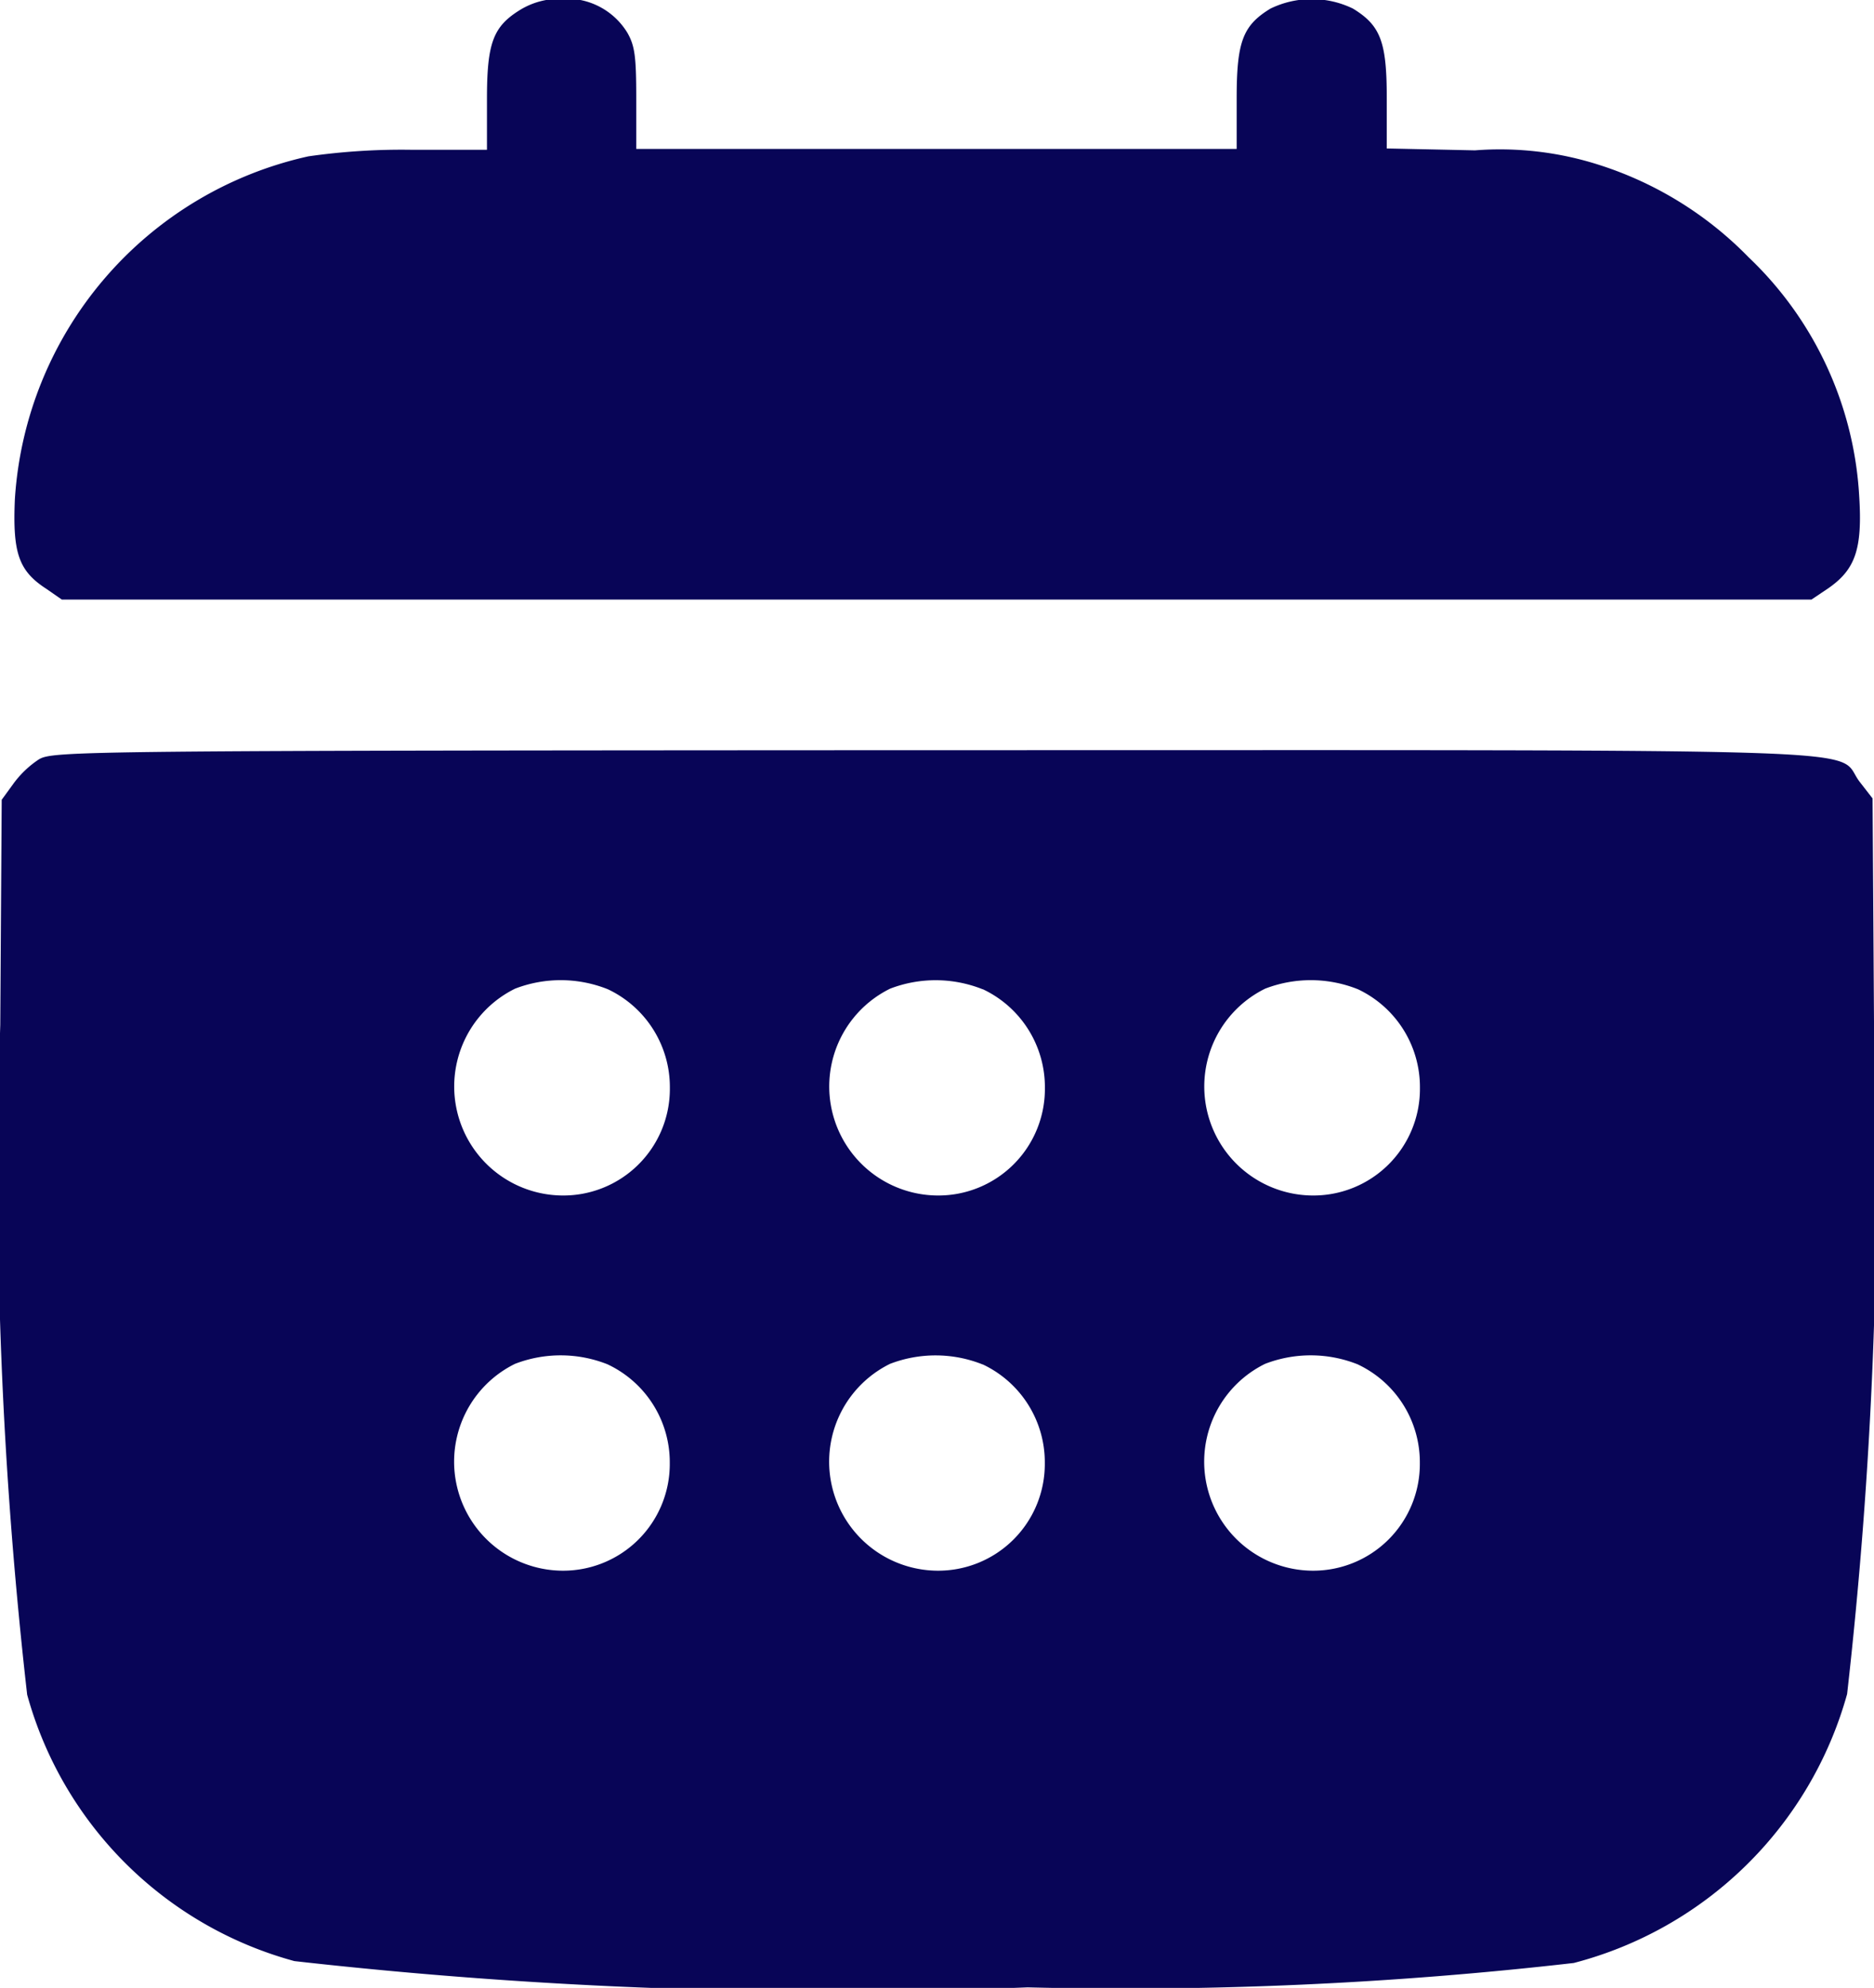 <svg xmlns="http://www.w3.org/2000/svg" width="20.912" height="22.174" viewBox="0 0 20.912 22.174">
  <g id="calendar_7_1_" data-name="calendar (7) (1)" transform="translate(-56.134 480.025)">
    <path id="Path_17181" data-name="Path 17181" d="M64.852-479.919c-.309.188-.377.371-.377,1v.565h-.821a7.352,7.352,0,0,0-1.172.073,4.188,4.188,0,0,0-3.275,3.824c-.026.6.042.8.351,1l.173.12H79.255l.188-.126c.3-.209.382-.434.345-1.025a3.988,3.988,0,0,0-1.235-2.668,4.043,4.043,0,0,0-1.653-1.025,3.625,3.625,0,0,0-1.4-.167l-.984-.021v-.56c0-.628-.068-.811-.377-1a1.054,1.054,0,0,0-.921,0c-.309.188-.377.371-.377,1v.565h-6.7v-.565c0-.466-.016-.586-.1-.732a.793.793,0,0,0-.732-.377A.846.846,0,0,0,64.852-479.919Z" transform="translate(-2.907 0)" fill="#080557"/>
    <path id="Path_17182" data-name="Path 17182" d="M56.567-319.912a1.107,1.107,0,0,0-.288.277l-.126.173-.016,2.511a51.132,51.132,0,0,0,.3,7.471,4.251,4.251,0,0,0,2.982,2.972,53.617,53.617,0,0,0,8.182.293,43.968,43.968,0,0,0,6.095-.272,4.286,4.286,0,0,0,3.05-3,51.53,51.53,0,0,0,.3-7.5l-.016-2.49-.146-.188c-.288-.382.617-.35-10.3-.35C57-320.011,56.724-320.006,56.567-319.912Zm6.351,2.564a1.207,1.207,0,0,1,.691,1.1,1.189,1.189,0,0,1-1.214,1.2,1.216,1.216,0,0,1-.513-2.307A1.416,1.416,0,0,1,62.918-317.348Zm4.185,0a1.207,1.207,0,0,1,.691,1.1,1.189,1.189,0,0,1-1.214,1.2,1.216,1.216,0,0,1-.513-2.307A1.416,1.416,0,0,1,67.1-317.348Zm4.185,0a1.207,1.207,0,0,1,.691,1.1,1.189,1.189,0,0,1-1.214,1.2,1.216,1.216,0,0,1-.513-2.307A1.416,1.416,0,0,1,71.288-317.348Zm-8.371,4.185a1.207,1.207,0,0,1,.691,1.1,1.19,1.19,0,0,1-1.214,1.2,1.216,1.216,0,0,1-.513-2.307A1.417,1.417,0,0,1,62.918-313.163Zm4.185,0a1.207,1.207,0,0,1,.691,1.1,1.19,1.19,0,0,1-1.214,1.2,1.216,1.216,0,0,1-.513-2.307A1.417,1.417,0,0,1,67.1-313.163Zm4.185,0a1.207,1.207,0,0,1,.691,1.1,1.19,1.19,0,0,1-1.214,1.2,1.216,1.216,0,0,1-.513-2.307A1.416,1.416,0,0,1,71.288-313.163Z" transform="translate(0 -151.642)" fill="#080557"/>
  </g>
</svg>
